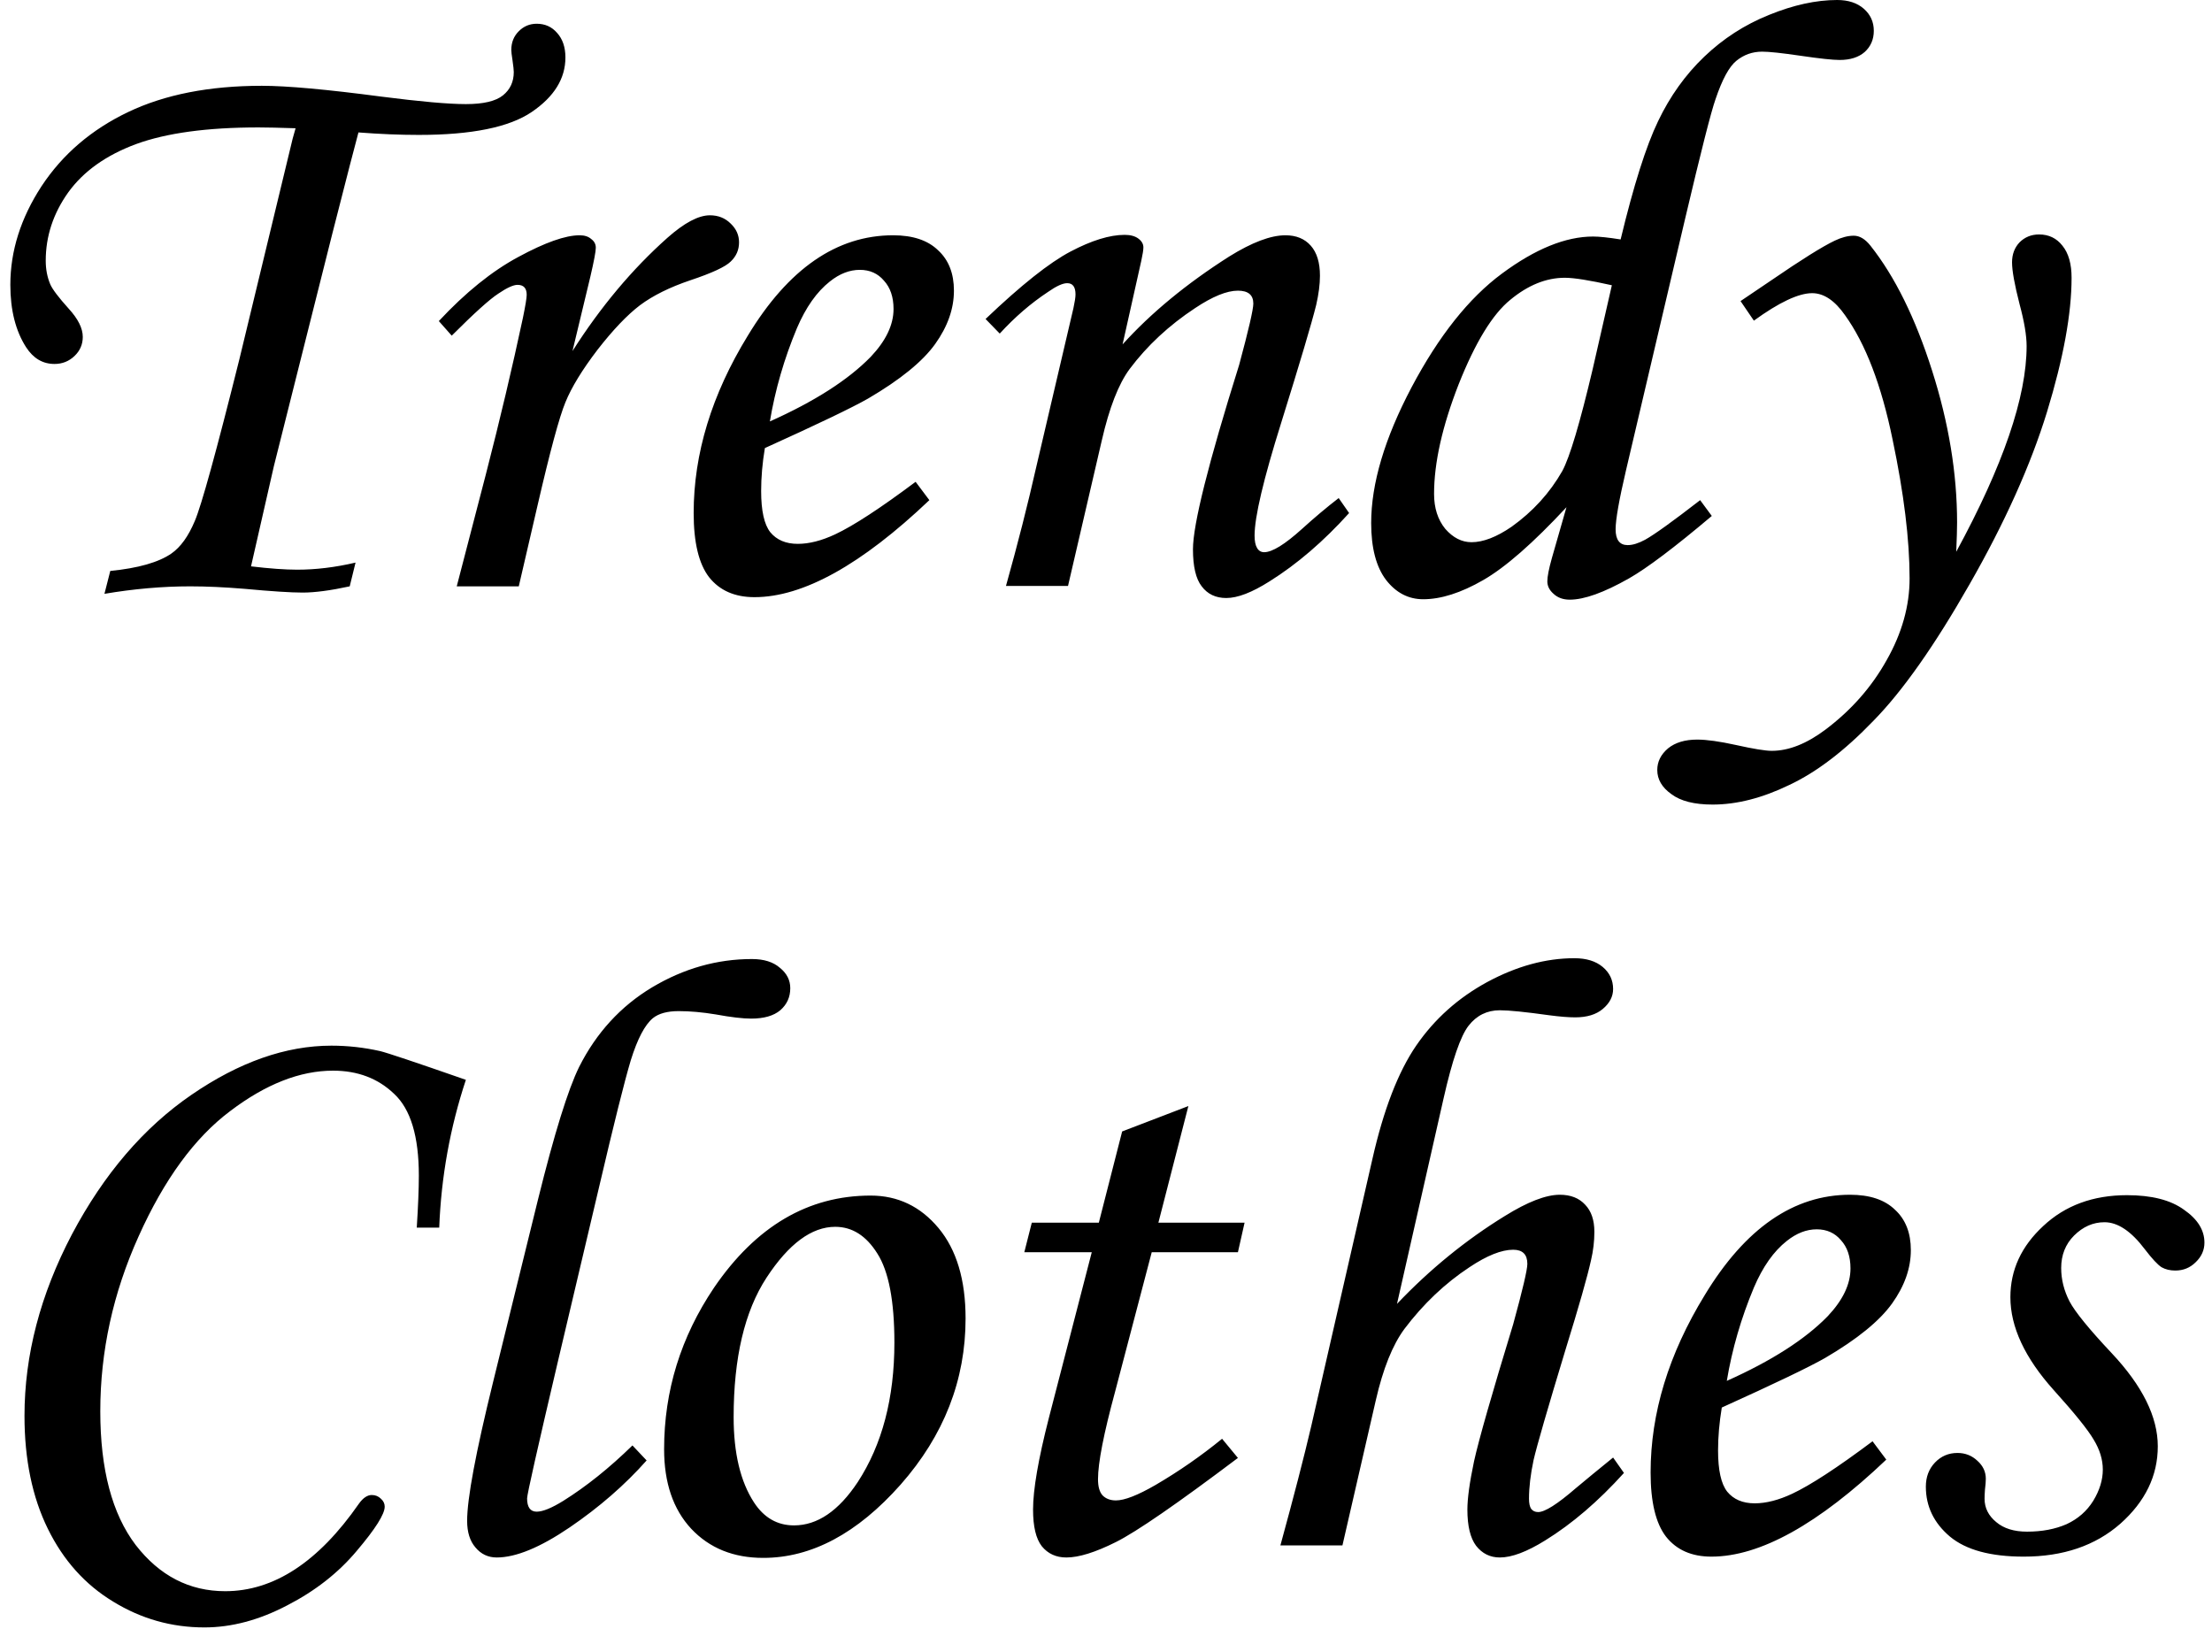 <svg width="83" height="62" viewBox="0 0 83 62" fill="none" xmlns="http://www.w3.org/2000/svg">
<path d="M13.341 21.109L13.122 22C12.403 22.156 11.815 22.234 11.356 22.234C10.919 22.234 10.195 22.188 9.185 22.094C8.424 22.031 7.742 22 7.138 22C6.096 22 5.023 22.094 3.919 22.281L4.138 21.422C5.19 21.318 5.955 21.099 6.435 20.766C6.778 20.526 7.07 20.12 7.31 19.547C7.56 18.963 8.117 16.943 8.981 13.484L10.981 5.203L11.091 4.812C10.476 4.792 10.013 4.781 9.7 4.781C7.773 4.781 6.242 4.99 5.106 5.406C3.981 5.823 3.132 6.427 2.56 7.219C1.997 8.01 1.716 8.865 1.716 9.781C1.716 10.104 1.773 10.401 1.888 10.672C1.971 10.859 2.2 11.162 2.575 11.578C2.929 11.963 3.106 12.318 3.106 12.641C3.106 12.922 3.002 13.162 2.794 13.359C2.586 13.557 2.336 13.656 2.044 13.656C1.606 13.656 1.252 13.448 0.981 13.031C0.586 12.417 0.388 11.635 0.388 10.688C0.388 9.417 0.778 8.182 1.56 6.984C2.351 5.786 3.435 4.859 4.81 4.203C6.185 3.547 7.856 3.219 9.825 3.219C10.763 3.219 12.258 3.354 14.31 3.625C15.768 3.812 16.825 3.906 17.481 3.906C18.138 3.906 18.601 3.797 18.872 3.578C19.143 3.359 19.278 3.068 19.278 2.703C19.278 2.63 19.263 2.484 19.231 2.266C19.2 2.068 19.185 1.938 19.185 1.875C19.185 1.594 19.278 1.359 19.466 1.172C19.653 0.984 19.877 0.891 20.138 0.891C20.45 0.891 20.705 1.005 20.903 1.234C21.112 1.464 21.216 1.771 21.216 2.156C21.216 2.948 20.794 3.63 19.95 4.203C19.106 4.776 17.695 5.062 15.716 5.062C15.008 5.062 14.252 5.031 13.45 4.969C13.346 5.344 13.018 6.615 12.466 8.781L11.106 14.188L10.278 17.484L9.419 21.25C10.117 21.333 10.695 21.375 11.153 21.375C11.851 21.375 12.58 21.287 13.341 21.109ZM19.466 22H17.138L18.231 17.797C18.763 15.734 19.226 13.776 19.622 11.922C19.716 11.463 19.763 11.177 19.763 11.062C19.763 10.812 19.648 10.688 19.419 10.688C19.263 10.688 19.023 10.797 18.7 11.016C18.377 11.224 17.794 11.75 16.95 12.594L16.466 12.047C17.466 10.974 18.461 10.172 19.45 9.641C20.45 9.099 21.216 8.828 21.747 8.828C21.935 8.828 22.08 8.875 22.185 8.969C22.299 9.052 22.356 9.161 22.356 9.297C22.356 9.432 22.289 9.792 22.153 10.375L21.481 13.172C22.534 11.516 23.721 10.099 25.044 8.922C25.679 8.359 26.211 8.078 26.638 8.078C26.95 8.078 27.211 8.182 27.419 8.391C27.627 8.589 27.731 8.823 27.731 9.094C27.731 9.375 27.627 9.615 27.419 9.812C27.221 10.01 26.716 10.245 25.903 10.516C25.133 10.776 24.502 11.088 24.013 11.453C23.534 11.818 23.002 12.375 22.419 13.125C21.846 13.875 21.445 14.531 21.216 15.094C20.987 15.646 20.638 16.938 20.169 18.969L19.466 22ZM34.356 18.078L34.872 18.766C32.32 21.193 30.133 22.406 28.31 22.406C27.57 22.406 27.002 22.156 26.606 21.656C26.221 21.156 26.028 20.354 26.028 19.25C26.028 17.021 26.705 14.802 28.06 12.594C29.58 10.083 31.398 8.828 33.513 8.828C34.252 8.828 34.815 9.016 35.2 9.391C35.596 9.755 35.794 10.26 35.794 10.906C35.794 11.583 35.56 12.25 35.091 12.906C34.622 13.562 33.783 14.245 32.575 14.953C31.971 15.297 30.679 15.917 28.7 16.812C28.606 17.375 28.56 17.912 28.56 18.422C28.56 19.162 28.674 19.677 28.903 19.969C29.143 20.26 29.487 20.406 29.935 20.406C30.362 20.406 30.83 20.287 31.341 20.047C32.028 19.724 33.033 19.068 34.356 18.078ZM28.888 15.812C30.565 15.062 31.825 14.255 32.669 13.391C33.242 12.787 33.528 12.188 33.528 11.594C33.528 11.146 33.408 10.792 33.169 10.531C32.94 10.26 32.638 10.125 32.263 10.125C31.877 10.125 31.502 10.271 31.138 10.562C30.648 10.948 30.237 11.531 29.903 12.312C29.424 13.458 29.086 14.625 28.888 15.812ZM37.513 12.516L36.981 11.969C38.315 10.698 39.377 9.854 40.169 9.438C40.961 9.021 41.638 8.812 42.2 8.812C42.419 8.812 42.591 8.859 42.716 8.953C42.841 9.047 42.903 9.156 42.903 9.281C42.903 9.375 42.877 9.542 42.825 9.781L42.122 12.922C43.185 11.745 44.518 10.646 46.122 9.625C46.976 9.094 47.679 8.828 48.231 8.828C48.638 8.828 48.955 8.958 49.185 9.219C49.414 9.479 49.528 9.854 49.528 10.344C49.528 10.667 49.481 11.031 49.388 11.438C49.221 12.115 48.783 13.588 48.075 15.859C47.408 17.984 47.075 19.396 47.075 20.094C47.075 20.302 47.106 20.458 47.169 20.562C47.231 20.667 47.32 20.719 47.435 20.719C47.737 20.719 48.211 20.427 48.856 19.844C49.315 19.427 49.773 19.042 50.231 18.688L50.622 19.25C49.664 20.312 48.669 21.167 47.638 21.812C46.981 22.229 46.44 22.438 46.013 22.438C45.617 22.438 45.31 22.292 45.091 22C44.872 21.719 44.763 21.255 44.763 20.609C44.763 19.682 45.341 17.375 46.497 13.688C46.851 12.375 47.028 11.609 47.028 11.391C47.028 11.068 46.836 10.906 46.45 10.906C46.033 10.906 45.497 11.125 44.841 11.562C43.862 12.208 43.044 12.969 42.388 13.844C41.971 14.406 41.622 15.302 41.341 16.531L40.075 21.984H37.747C38.185 20.422 38.565 18.927 38.888 17.5L40.278 11.562C40.33 11.323 40.356 11.151 40.356 11.047C40.356 10.766 40.252 10.625 40.044 10.625C39.877 10.625 39.638 10.734 39.325 10.953C38.679 11.38 38.075 11.901 37.513 12.516ZM63.794 18.766L64.231 19.359C62.836 20.537 61.799 21.318 61.122 21.703C60.185 22.234 59.445 22.5 58.903 22.5C58.653 22.5 58.45 22.427 58.294 22.281C58.138 22.146 58.06 21.99 58.06 21.812C58.06 21.635 58.117 21.344 58.231 20.938L58.778 19.031C57.528 20.375 56.487 21.287 55.653 21.766C54.82 22.245 54.07 22.484 53.403 22.484C52.851 22.484 52.388 22.245 52.013 21.766C51.638 21.276 51.45 20.562 51.45 19.625C51.45 18.146 51.955 16.448 52.966 14.531C53.987 12.604 55.117 11.182 56.356 10.266C57.606 9.339 58.747 8.875 59.778 8.875C60.008 8.875 60.351 8.911 60.81 8.984C61.299 6.953 61.768 5.474 62.216 4.547C62.664 3.609 63.242 2.802 63.95 2.125C64.659 1.448 65.466 0.927 66.372 0.562C67.289 0.188 68.143 0 68.935 0C69.351 0 69.685 0.109 69.935 0.328C70.185 0.547 70.31 0.823 70.31 1.156C70.31 1.479 70.195 1.745 69.966 1.953C69.737 2.151 69.424 2.25 69.028 2.25C68.768 2.25 68.284 2.198 67.575 2.094C66.867 1.99 66.382 1.938 66.122 1.938C65.757 1.938 65.435 2.052 65.153 2.281C64.882 2.5 64.622 2.979 64.372 3.719C64.205 4.188 63.825 5.682 63.231 8.203L61.013 17.641C60.752 18.755 60.622 19.495 60.622 19.859C60.622 20.255 60.773 20.453 61.075 20.453C61.263 20.453 61.481 20.385 61.731 20.25C62.086 20.052 62.773 19.557 63.794 18.766ZM60.481 10.703C59.648 10.516 59.06 10.422 58.716 10.422C58.018 10.422 57.336 10.698 56.669 11.25C56.002 11.792 55.356 12.849 54.731 14.422C54.117 15.995 53.81 17.365 53.81 18.531C53.81 19.062 53.95 19.5 54.231 19.844C54.523 20.177 54.851 20.344 55.216 20.344C55.653 20.344 56.153 20.151 56.716 19.766C57.518 19.193 58.153 18.495 58.622 17.672C58.903 17.151 59.283 15.875 59.763 13.844L60.481 10.703ZM65.81 12.031L65.31 11.297L66.466 10.516C67.591 9.745 68.382 9.25 68.841 9.031C69.101 8.906 69.341 8.844 69.56 8.844C69.778 8.844 69.987 8.969 70.185 9.219C71.101 10.375 71.872 11.938 72.497 13.906C73.122 15.865 73.435 17.766 73.435 19.609C73.435 19.849 73.424 20.213 73.403 20.703C75.164 17.463 76.044 14.891 76.044 12.984C76.044 12.588 75.955 12.062 75.778 11.406C75.591 10.677 75.497 10.156 75.497 9.844C75.497 9.542 75.591 9.292 75.778 9.094C75.976 8.896 76.221 8.797 76.513 8.797C76.877 8.797 77.169 8.938 77.388 9.219C77.617 9.5 77.731 9.901 77.731 10.422C77.731 11.766 77.424 13.443 76.81 15.453C76.195 17.453 75.226 19.609 73.903 21.922C72.591 24.224 71.388 25.932 70.294 27.047C69.211 28.172 68.159 28.974 67.138 29.453C66.127 29.943 65.169 30.188 64.263 30.188C63.575 30.188 63.06 30.057 62.716 29.797C62.362 29.547 62.185 29.245 62.185 28.891C62.185 28.578 62.32 28.307 62.591 28.078C62.862 27.859 63.226 27.75 63.685 27.75C64.039 27.75 64.523 27.818 65.138 27.953C65.794 28.099 66.242 28.172 66.481 28.172C67.117 28.172 67.789 27.906 68.497 27.375C69.466 26.646 70.231 25.776 70.794 24.766C71.367 23.755 71.653 22.734 71.653 21.703C71.653 20.255 71.44 18.516 71.013 16.484C70.596 14.453 70.002 12.901 69.231 11.828C68.846 11.276 68.435 11 67.997 11C67.487 11 66.757 11.344 65.81 12.031ZM16.481 46.062H15.638C15.69 45.25 15.716 44.599 15.716 44.109C15.716 42.641 15.409 41.62 14.794 41.047C14.19 40.464 13.424 40.172 12.497 40.172C11.258 40.172 9.971 40.677 8.638 41.688C7.304 42.688 6.159 44.255 5.2 46.391C4.242 48.516 3.763 50.703 3.763 52.953C3.763 55.13 4.205 56.802 5.091 57.969C5.987 59.125 7.106 59.703 8.45 59.703C10.273 59.703 11.945 58.609 13.466 56.422C13.622 56.203 13.784 56.094 13.95 56.094C14.086 56.094 14.2 56.141 14.294 56.234C14.388 56.318 14.435 56.417 14.435 56.531C14.435 56.812 14.086 57.365 13.388 58.188C12.7 59.01 11.83 59.693 10.778 60.234C9.726 60.786 8.69 61.062 7.669 61.062C6.44 61.062 5.299 60.74 4.247 60.094C3.195 59.458 2.377 58.547 1.794 57.359C1.211 56.172 0.919 54.76 0.919 53.125C0.919 50.844 1.513 48.573 2.7 46.312C3.898 44.052 5.393 42.307 7.185 41.078C8.976 39.849 10.726 39.234 12.435 39.234C13.049 39.234 13.659 39.302 14.263 39.438C14.523 39.5 15.596 39.859 17.481 40.516C16.888 42.307 16.554 44.156 16.481 46.062ZM23.731 54.234L24.263 54.797C23.45 55.714 22.487 56.552 21.372 57.312C20.268 58.062 19.356 58.438 18.638 58.438C18.315 58.438 18.049 58.312 17.841 58.062C17.633 57.823 17.528 57.49 17.528 57.062C17.528 56.229 17.851 54.5 18.497 51.875L20.185 45.016C20.799 42.536 21.315 40.875 21.731 40.031C22.377 38.75 23.289 37.755 24.466 37.047C25.653 36.339 26.903 35.984 28.216 35.984C28.664 35.984 29.013 36.094 29.263 36.312C29.523 36.521 29.653 36.776 29.653 37.078C29.653 37.411 29.528 37.688 29.278 37.906C29.028 38.115 28.664 38.219 28.185 38.219C27.872 38.219 27.429 38.167 26.856 38.062C26.356 37.979 25.893 37.938 25.466 37.938C25.039 37.938 24.716 38.026 24.497 38.203C24.195 38.453 23.919 38.979 23.669 39.781C23.429 40.583 23.034 42.167 22.481 44.531L20.935 51.078C20.164 54.359 19.778 56.073 19.778 56.219C19.778 56.552 19.898 56.719 20.138 56.719C20.367 56.719 20.7 56.583 21.138 56.312C22.002 55.771 22.867 55.078 23.731 54.234ZM32.669 44.859C33.69 44.859 34.539 45.266 35.216 46.078C35.893 46.891 36.231 48.021 36.231 49.469C36.231 51.781 35.419 53.859 33.794 55.703C32.169 57.536 30.45 58.453 28.638 58.453C27.523 58.453 26.622 58.089 25.935 57.359C25.258 56.63 24.919 55.635 24.919 54.375C24.919 52.188 25.544 50.167 26.794 48.312C28.367 46.01 30.325 44.859 32.669 44.859ZM31.341 46.031C30.455 46.031 29.596 46.667 28.763 47.938C27.94 49.198 27.528 50.943 27.528 53.172C27.528 54.526 27.784 55.594 28.294 56.375C28.669 56.948 29.169 57.234 29.794 57.234C30.669 57.234 31.466 56.693 32.185 55.609C33.101 54.203 33.56 52.458 33.56 50.375C33.56 48.812 33.346 47.698 32.919 47.031C32.502 46.365 31.976 46.031 31.341 46.031ZM42.106 42.453L44.591 41.5L43.466 45.875H46.7L46.45 46.984H43.216L41.841 52.219C41.414 53.792 41.2 54.885 41.2 55.5C41.2 55.781 41.258 55.984 41.372 56.109C41.497 56.234 41.664 56.297 41.872 56.297C42.195 56.297 42.69 56.104 43.356 55.719C44.231 55.208 45.065 54.63 45.856 53.984L46.45 54.703C44.169 56.422 42.643 57.474 41.872 57.859C41.101 58.245 40.481 58.438 40.013 58.438C39.627 58.438 39.32 58.297 39.091 58.016C38.872 57.734 38.763 57.276 38.763 56.641C38.763 55.891 38.961 54.745 39.356 53.203L40.966 46.984H38.435L38.716 45.875H41.231L42.106 42.453ZM60.528 54.688L60.935 55.266C59.976 56.328 58.992 57.172 57.981 57.797C57.294 58.224 56.726 58.438 56.278 58.438C55.914 58.438 55.617 58.292 55.388 58C55.169 57.708 55.06 57.255 55.06 56.641C55.06 56.224 55.143 55.62 55.31 54.828C55.487 54.026 55.976 52.312 56.778 49.688C57.133 48.396 57.31 47.641 57.31 47.422C57.31 47.068 57.133 46.891 56.778 46.891C56.341 46.891 55.794 47.109 55.138 47.547C54.221 48.151 53.408 48.922 52.7 49.859C52.252 50.464 51.893 51.359 51.622 52.547L50.372 57.984H48.044C48.544 56.161 48.929 54.672 49.2 53.516L51.497 43.484C51.914 41.641 52.461 40.224 53.138 39.234C53.825 38.234 54.716 37.438 55.81 36.844C56.914 36.25 58.002 35.953 59.075 35.953C59.523 35.953 59.877 36.062 60.138 36.281C60.398 36.5 60.528 36.776 60.528 37.109C60.528 37.391 60.398 37.641 60.138 37.859C59.888 38.068 59.544 38.172 59.106 38.172C58.856 38.172 58.533 38.146 58.138 38.094C57.242 37.969 56.622 37.906 56.278 37.906C55.799 37.906 55.408 38.099 55.106 38.484C54.804 38.87 54.492 39.776 54.169 41.203L52.419 48.922C53.658 47.62 55.008 46.521 56.466 45.625C57.32 45.094 58.008 44.828 58.528 44.828C58.935 44.828 59.252 44.953 59.481 45.203C59.711 45.443 59.825 45.781 59.825 46.219C59.825 46.573 59.783 46.927 59.7 47.281C59.565 47.896 59.247 49.01 58.747 50.625C58.07 52.854 57.669 54.24 57.544 54.781C57.429 55.323 57.372 55.807 57.372 56.234C57.372 56.401 57.398 56.526 57.45 56.609C57.513 56.693 57.601 56.734 57.716 56.734C57.966 56.734 58.435 56.438 59.122 55.844C59.508 55.521 59.976 55.135 60.528 54.688ZM70.263 54.078L70.778 54.766C68.226 57.193 66.039 58.406 64.216 58.406C63.476 58.406 62.908 58.156 62.513 57.656C62.127 57.156 61.935 56.354 61.935 55.25C61.935 53.021 62.612 50.802 63.966 48.594C65.487 46.083 67.304 44.828 69.419 44.828C70.159 44.828 70.721 45.016 71.106 45.391C71.502 45.755 71.7 46.26 71.7 46.906C71.7 47.583 71.466 48.25 70.997 48.906C70.528 49.562 69.69 50.245 68.481 50.953C67.877 51.297 66.586 51.917 64.606 52.812C64.513 53.375 64.466 53.911 64.466 54.422C64.466 55.161 64.58 55.677 64.81 55.969C65.049 56.26 65.393 56.406 65.841 56.406C66.268 56.406 66.737 56.286 67.247 56.047C67.935 55.724 68.94 55.068 70.263 54.078ZM64.794 51.812C66.471 51.062 67.731 50.255 68.575 49.391C69.148 48.786 69.435 48.188 69.435 47.594C69.435 47.146 69.315 46.792 69.075 46.531C68.846 46.26 68.544 46.125 68.169 46.125C67.784 46.125 67.409 46.271 67.044 46.562C66.554 46.948 66.143 47.531 65.81 48.312C65.33 49.458 64.992 50.625 64.794 51.812ZM79.81 44.844C80.737 44.844 81.45 45.026 81.95 45.391C82.461 45.745 82.716 46.156 82.716 46.625C82.716 46.906 82.606 47.151 82.388 47.359C82.179 47.568 81.924 47.672 81.622 47.672C81.424 47.672 81.252 47.63 81.106 47.547C80.961 47.453 80.752 47.229 80.481 46.875C79.971 46.198 79.466 45.859 78.966 45.859C78.539 45.859 78.159 46.026 77.825 46.359C77.502 46.682 77.341 47.089 77.341 47.578C77.341 48.005 77.445 48.422 77.653 48.828C77.862 49.224 78.388 49.87 79.231 50.766C80.388 51.995 80.966 53.161 80.966 54.266C80.966 55.37 80.497 56.339 79.56 57.172C78.622 57.995 77.414 58.406 75.935 58.406C74.695 58.406 73.773 58.156 73.169 57.656C72.565 57.146 72.263 56.521 72.263 55.781C72.263 55.417 72.377 55.115 72.606 54.875C72.836 54.635 73.117 54.516 73.45 54.516C73.742 54.516 73.992 54.615 74.2 54.812C74.409 55 74.513 55.224 74.513 55.484C74.513 55.589 74.502 55.724 74.481 55.891C74.471 56.026 74.466 56.141 74.466 56.234C74.466 56.578 74.612 56.87 74.903 57.109C75.185 57.349 75.57 57.469 76.06 57.469C76.622 57.469 77.117 57.375 77.544 57.188C77.971 56.99 78.304 56.698 78.544 56.312C78.784 55.917 78.903 55.526 78.903 55.141C78.903 54.766 78.789 54.391 78.56 54.016C78.341 53.641 77.841 53.021 77.06 52.156C75.976 50.948 75.435 49.786 75.435 48.672C75.435 47.651 75.846 46.76 76.669 46C77.492 45.229 78.539 44.844 79.81 44.844Z" fill="black"/>
</svg>
